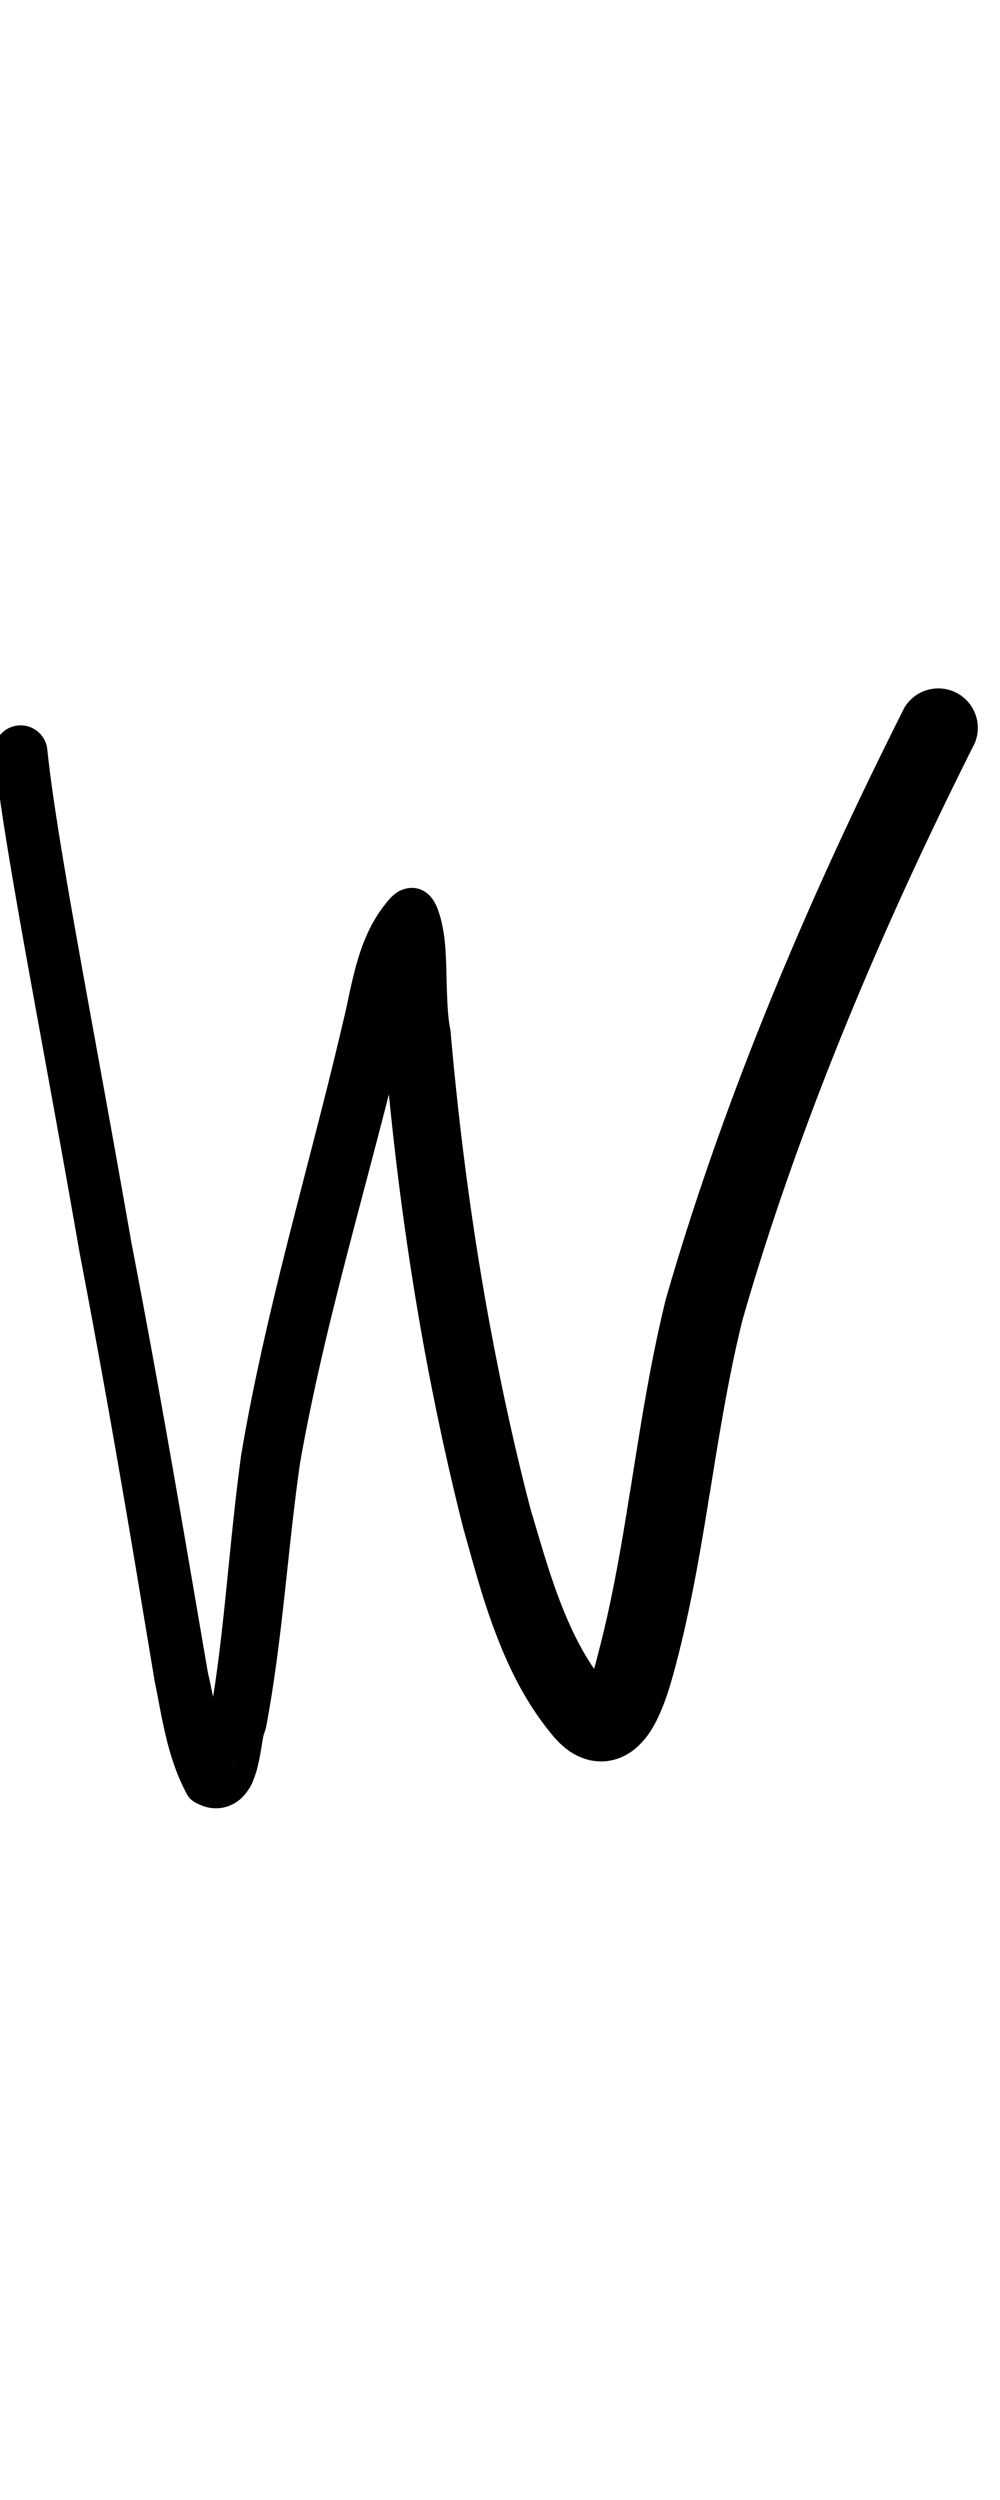 <?xml version="1.0" encoding="UTF-8" standalone="no"?>
<!-- Created with Inkscape (http://www.inkscape.org/) -->

<svg
   width="4mm"
   height="10mm"
   viewBox="0 0 4 10"
   version="1.1"
   id="svg1681"
   inkscape:version="1.2.1 (9c6d41e410, 2022-07-14)"
   sodipodi:docname="lower_w_9.svg"
   inkscape:export-filename="..\..\..\..\Downloads\lower a diff canvas resize 3.0.png"
   inkscape:export-xdpi="96"
   inkscape:export-ydpi="96"
   xmlns:inkscape="http://www.inkscape.org/namespaces/inkscape"
   xmlns:sodipodi="http://sodipodi.sourceforge.net/DTD/sodipodi-0.dtd"
   xmlns="http://www.w3.org/2000/svg"
   xmlns:svg="http://www.w3.org/2000/svg"
   xmlns:rdf="http://www.w3.org/1999/02/22-rdf-syntax-ns#"
   xmlns:cc="http://creativecommons.org/ns#"
   xmlns:dc="http://purl.org/dc/elements/1.1/">
  <defs
     id="defs1675">
    <inkscape:path-effect
       effect="powerstroke"
       id="path-effect752"
       is_visible="true"
       lpeversion="1"
       offset_points="1.769,0.107 | 8.679,0.138 | 11.466,0.158"
       not_jump="true"
       sort_points="true"
       interpolator_type="CentripetalCatmullRom"
       interpolator_beta="0.75"
       start_linecap_type="round"
       linejoin_type="spiro"
       miter_limit="4"
       scale_width="1"
       end_linecap_type="round" />
    <inkscape:path-effect
       effect="simplify"
       id="path-effect750"
       is_visible="true"
       lpeversion="1"
       steps="1"
       threshold="0.005"
       smooth_angles="0"
       helper_size="0"
       simplify_individual_paths="false"
       simplify_just_coalesce="false"
       step="1" />
    <inkscape:path-effect
       effect="powerstroke"
       id="path-effect690"
       is_visible="true"
       lpeversion="1"
       offset_points="1.719,0.12 | 8.727,0.152 | 10.3,0.135"
       not_jump="true"
       sort_points="true"
       interpolator_type="CentripetalCatmullRom"
       interpolator_beta="0.75"
       start_linecap_type="round"
       linejoin_type="spiro"
       miter_limit="4"
       scale_width="1"
       end_linecap_type="round" />
    <inkscape:path-effect
       effect="simplify"
       id="path-effect688"
       is_visible="true"
       lpeversion="1"
       steps="1"
       threshold="0.005"
       smooth_angles="0"
       helper_size="0"
       simplify_individual_paths="false"
       simplify_just_coalesce="false"
       step="1" />
    <inkscape:path-effect
       effect="powerstroke"
       id="path-effect630"
       is_visible="true"
       lpeversion="1"
       offset_points="2.637,0.12 | 7.546,0.153 | 8.756,0.131"
       not_jump="true"
       sort_points="true"
       interpolator_type="CentripetalCatmullRom"
       interpolator_beta="0.75"
       start_linecap_type="round"
       linejoin_type="spiro"
       miter_limit="4"
       scale_width="1"
       end_linecap_type="round" />
    <inkscape:path-effect
       effect="simplify"
       id="path-effect628"
       is_visible="true"
       lpeversion="1"
       steps="1"
       threshold="0.005"
       smooth_angles="0"
       helper_size="0"
       simplify_individual_paths="false"
       simplify_just_coalesce="false"
       step="1" />
    <inkscape:path-effect
       effect="powerstroke"
       id="path-effect572"
       is_visible="true"
       lpeversion="1"
       offset_points="1.884,0.1 | 8.42,0.129"
       not_jump="true"
       sort_points="true"
       interpolator_type="CentripetalCatmullRom"
       interpolator_beta="0.75"
       start_linecap_type="round"
       linejoin_type="spiro"
       miter_limit="4"
       scale_width="1"
       end_linecap_type="round" />
    <inkscape:path-effect
       effect="simplify"
       id="path-effect570"
       is_visible="true"
       lpeversion="1"
       steps="1"
       threshold="0.005"
       smooth_angles="0"
       helper_size="0"
       simplify_individual_paths="false"
       simplify_just_coalesce="false"
       step="1" />
    <inkscape:path-effect
       effect="powerstroke"
       id="path-effect516"
       is_visible="true"
       lpeversion="1"
       offset_points="2.208,0.106"
       not_jump="true"
       sort_points="true"
       interpolator_type="CentripetalCatmullRom"
       interpolator_beta="0.75"
       start_linecap_type="round"
       linejoin_type="spiro"
       miter_limit="4"
       scale_width="1"
       end_linecap_type="round" />
    <inkscape:path-effect
       effect="simplify"
       id="path-effect514"
       is_visible="true"
       lpeversion="1"
       steps="1"
       threshold="0.005"
       smooth_angles="0"
       helper_size="0"
       simplify_individual_paths="false"
       simplify_just_coalesce="false"
       step="1" />
    <inkscape:path-effect
       effect="powerstroke"
       id="path-effect462"
       is_visible="true"
       lpeversion="1"
       offset_points="1.768,0.115 | 7.486,0.137 | 10.224,0.156"
       not_jump="true"
       sort_points="true"
       interpolator_type="CentripetalCatmullRom"
       interpolator_beta="0.75"
       start_linecap_type="round"
       linejoin_type="spiro"
       miter_limit="4"
       scale_width="1"
       end_linecap_type="round" />
    <inkscape:path-effect
       effect="simplify"
       id="path-effect460"
       is_visible="true"
       lpeversion="1"
       steps="1"
       threshold="0.005"
       smooth_angles="0"
       helper_size="0"
       simplify_individual_paths="false"
       simplify_just_coalesce="false"
       step="1" />
    <inkscape:path-effect
       effect="powerstroke"
       id="path-effect410"
       is_visible="true"
       lpeversion="1"
       offset_points="1.307,0.101 | 7.406,0.117"
       not_jump="true"
       sort_points="true"
       interpolator_type="CentripetalCatmullRom"
       interpolator_beta="0.75"
       start_linecap_type="round"
       linejoin_type="spiro"
       miter_limit="4"
       scale_width="1"
       end_linecap_type="round" />
    <inkscape:path-effect
       effect="simplify"
       id="path-effect408"
       is_visible="true"
       lpeversion="1"
       steps="1"
       threshold="0.005"
       smooth_angles="0"
       helper_size="0"
       simplify_individual_paths="false"
       simplify_just_coalesce="false"
       step="1" />
    <inkscape:path-effect
       effect="powerstroke"
       id="path-effect360"
       is_visible="true"
       lpeversion="1"
       offset_points="1.755,0.11 | 6.495,0.139 | 8.144,0.124"
       not_jump="true"
       sort_points="true"
       interpolator_type="CentripetalCatmullRom"
       interpolator_beta="0.75"
       start_linecap_type="round"
       linejoin_type="spiro"
       miter_limit="4"
       scale_width="1"
       end_linecap_type="round" />
    <inkscape:path-effect
       effect="simplify"
       id="path-effect358"
       is_visible="true"
       lpeversion="1"
       steps="1"
       threshold="0.005"
       smooth_angles="0"
       helper_size="0"
       simplify_individual_paths="false"
       simplify_just_coalesce="false"
       step="1" />
    <inkscape:path-effect
       effect="powerstroke"
       id="path-effect312"
       is_visible="true"
       lpeversion="1"
       offset_points="1.4,0.096"
       not_jump="true"
       sort_points="true"
       interpolator_type="CentripetalCatmullRom"
       interpolator_beta="0.75"
       start_linecap_type="round"
       linejoin_type="spiro"
       miter_limit="4"
       scale_width="1"
       end_linecap_type="round" />
    <inkscape:path-effect
       effect="simplify"
       id="path-effect310"
       is_visible="true"
       lpeversion="1"
       steps="1"
       threshold="0.005"
       smooth_angles="0"
       helper_size="0"
       simplify_individual_paths="false"
       simplify_just_coalesce="false"
       step="1" />
    <inkscape:path-effect
       effect="powerstroke"
       id="path-effect305"
       is_visible="true"
       lpeversion="1"
       offset_points="1.531,0.094 | 9.553,0.127"
       not_jump="true"
       sort_points="true"
       interpolator_type="CentripetalCatmullRom"
       interpolator_beta="0.75"
       start_linecap_type="round"
       linejoin_type="spiro"
       miter_limit="4"
       scale_width="1"
       end_linecap_type="round" />
    <inkscape:path-effect
       effect="simplify"
       id="path-effect303"
       is_visible="true"
       lpeversion="1"
       steps="1"
       threshold="0.005"
       smooth_angles="0"
       helper_size="0"
       simplify_individual_paths="false"
       simplify_just_coalesce="false"
       step="1" />
    <inkscape:path-effect
       effect="powerstroke"
       id="path-effect298"
       is_visible="true"
       lpeversion="1"
       offset_points="1.373,0.113 | 8.906,0.144"
       not_jump="true"
       sort_points="true"
       interpolator_type="CentripetalCatmullRom"
       interpolator_beta="0.75"
       start_linecap_type="round"
       linejoin_type="spiro"
       miter_limit="4"
       scale_width="1"
       end_linecap_type="round" />
    <inkscape:path-effect
       effect="simplify"
       id="path-effect296"
       is_visible="true"
       lpeversion="1"
       steps="1"
       threshold="0.005"
       smooth_angles="0"
       helper_size="0"
       simplify_individual_paths="false"
       simplify_just_coalesce="false"
       step="1" />
    <inkscape:path-effect
       effect="powerstroke"
       id="path-effect1424"
       is_visible="true"
       lpeversion="1"
       offset_points="3.234,0.108 | 7.93,0.122"
       not_jump="true"
       sort_points="true"
       interpolator_type="CentripetalCatmullRom"
       interpolator_beta="0.75"
       start_linecap_type="round"
       linejoin_type="spiro"
       miter_limit="4"
       scale_width="1"
       end_linecap_type="round" />
    <inkscape:path-effect
       effect="simplify"
       id="path-effect1422"
       is_visible="true"
       lpeversion="1"
       steps="1"
       threshold="0.004"
       smooth_angles="0"
       helper_size="0"
       simplify_individual_paths="false"
       simplify_just_coalesce="false"
       step="1" />
    <inkscape:path-effect
       effect="powerstroke"
       id="path-effect502"
       is_visible="true"
       lpeversion="1"
       offset_points="3.009,0.216 | 7.36,0.176 | 9.416,0.202"
       not_jump="true"
       sort_points="true"
       interpolator_type="CentripetalCatmullRom"
       interpolator_beta="0.75"
       start_linecap_type="round"
       linejoin_type="spiro"
       miter_limit="4"
       scale_width="1"
       end_linecap_type="round" />
    <inkscape:path-effect
       effect="simplify"
       id="path-effect500"
       is_visible="true"
       lpeversion="1"
       steps="1"
       threshold="0.004"
       smooth_angles="0"
       helper_size="0"
       simplify_individual_paths="false"
       simplify_just_coalesce="false"
       step="1" />
    <inkscape:path-effect
       effect="powerstroke"
       id="path-effect241"
       is_visible="true"
       lpeversion="1"
       offset_points="2.688,0.341"
       not_jump="true"
       sort_points="true"
       interpolator_type="CentripetalCatmullRom"
       interpolator_beta="0.75"
       start_linecap_type="round"
       linejoin_type="spiro"
       miter_limit="4"
       scale_width="1"
       end_linecap_type="round" />
    <inkscape:path-effect
       effect="simplify"
       id="path-effect239"
       is_visible="true"
       lpeversion="1"
       steps="1"
       threshold="0.003"
       smooth_angles="0"
       helper_size="0"
       simplify_individual_paths="false"
       simplify_just_coalesce="false"
       step="1" />
    <inkscape:path-effect
       effect="powerstroke"
       id="path-effect234"
       is_visible="true"
       lpeversion="1"
       offset_points="2.136,0.075"
       not_jump="true"
       sort_points="true"
       interpolator_type="CentripetalCatmullRom"
       interpolator_beta="0.75"
       start_linecap_type="round"
       linejoin_type="spiro"
       miter_limit="4"
       scale_width="1"
       end_linecap_type="round" />
    <inkscape:path-effect
       effect="simplify"
       id="path-effect232"
       is_visible="true"
       lpeversion="1"
       steps="1"
       threshold="0.003"
       smooth_angles="0"
       helper_size="0"
       simplify_individual_paths="false"
       simplify_just_coalesce="false"
       step="1" />
    <inkscape:path-effect
       effect="powerstroke"
       id="path-effect227"
       is_visible="true"
       lpeversion="1"
       offset_points="2.187,0.075"
       not_jump="true"
       sort_points="true"
       interpolator_type="CentripetalCatmullRom"
       interpolator_beta="0.75"
       start_linecap_type="round"
       linejoin_type="spiro"
       miter_limit="4"
       scale_width="1"
       end_linecap_type="round" />
    <inkscape:path-effect
       effect="simplify"
       id="path-effect225"
       is_visible="true"
       lpeversion="1"
       steps="1"
       threshold="0.003"
       smooth_angles="0"
       helper_size="0"
       simplify_individual_paths="false"
       simplify_just_coalesce="false"
       step="1" />
    <inkscape:path-effect
       effect="powerstroke"
       id="path-effect166"
       is_visible="true"
       lpeversion="1"
       offset_points="1.964,0.075"
       not_jump="true"
       sort_points="true"
       interpolator_type="CentripetalCatmullRom"
       interpolator_beta="0.75"
       start_linecap_type="round"
       linejoin_type="spiro"
       miter_limit="4"
       scale_width="1"
       end_linecap_type="round" />
    <inkscape:path-effect
       effect="simplify"
       id="path-effect164"
       is_visible="true"
       lpeversion="1"
       steps="1"
       threshold="0.003"
       smooth_angles="0"
       helper_size="0"
       simplify_individual_paths="false"
       simplify_just_coalesce="false"
       step="1" />
    <inkscape:path-effect
       effect="powerstroke"
       id="path-effect159"
       is_visible="true"
       lpeversion="1"
       offset_points="2.261,0.075"
       not_jump="true"
       sort_points="true"
       interpolator_type="CentripetalCatmullRom"
       interpolator_beta="0.75"
       start_linecap_type="round"
       linejoin_type="spiro"
       miter_limit="4"
       scale_width="1"
       end_linecap_type="round" />
    <inkscape:path-effect
       effect="simplify"
       id="path-effect157"
       is_visible="true"
       lpeversion="1"
       steps="1"
       threshold="0.003"
       smooth_angles="0"
       helper_size="0"
       simplify_individual_paths="false"
       simplify_just_coalesce="false"
       step="1" />
    <inkscape:path-effect
       effect="powerstroke"
       id="path-effect152"
       is_visible="true"
       lpeversion="1"
       offset_points="2.827,0.075"
       not_jump="true"
       sort_points="true"
       interpolator_type="CentripetalCatmullRom"
       interpolator_beta="0.75"
       start_linecap_type="round"
       linejoin_type="spiro"
       miter_limit="4"
       scale_width="1"
       end_linecap_type="round" />
    <inkscape:path-effect
       effect="simplify"
       id="path-effect150"
       is_visible="true"
       lpeversion="1"
       steps="1"
       threshold="0.003"
       smooth_angles="0"
       helper_size="0"
       simplify_individual_paths="false"
       simplify_just_coalesce="false"
       step="1" />
    <inkscape:path-effect
       effect="powerstroke"
       id="path-effect145"
       is_visible="true"
       lpeversion="1"
       offset_points="3.837,0.075"
       not_jump="true"
       sort_points="true"
       interpolator_type="CentripetalCatmullRom"
       interpolator_beta="0.75"
       start_linecap_type="round"
       linejoin_type="spiro"
       miter_limit="4"
       scale_width="1"
       end_linecap_type="round" />
    <inkscape:path-effect
       effect="simplify"
       id="path-effect143"
       is_visible="true"
       lpeversion="1"
       steps="1"
       threshold="0.003"
       smooth_angles="0"
       helper_size="0"
       simplify_individual_paths="false"
       simplify_just_coalesce="false"
       step="1" />
    <inkscape:path-effect
       effect="powerstroke"
       id="path-effect138"
       is_visible="true"
       lpeversion="1"
       offset_points="2.688,0.075"
       not_jump="true"
       sort_points="true"
       interpolator_type="CentripetalCatmullRom"
       interpolator_beta="0.75"
       start_linecap_type="round"
       linejoin_type="spiro"
       miter_limit="4"
       scale_width="1"
       end_linecap_type="round" />
    <inkscape:path-effect
       effect="simplify"
       id="path-effect136"
       is_visible="true"
       lpeversion="1"
       steps="1"
       threshold="0.003"
       smooth_angles="0"
       helper_size="0"
       simplify_individual_paths="false"
       simplify_just_coalesce="false"
       step="1" />
    <inkscape:path-effect
       effect="powerstroke"
       id="path-effect131"
       is_visible="true"
       lpeversion="1"
       offset_points="1.994,0.075"
       not_jump="true"
       sort_points="true"
       interpolator_type="CentripetalCatmullRom"
       interpolator_beta="0.75"
       start_linecap_type="round"
       linejoin_type="spiro"
       miter_limit="4"
       scale_width="1"
       end_linecap_type="round" />
    <inkscape:path-effect
       effect="simplify"
       id="path-effect129"
       is_visible="true"
       lpeversion="1"
       steps="1"
       threshold="0.003"
       smooth_angles="0"
       helper_size="0"
       simplify_individual_paths="false"
       simplify_just_coalesce="false"
       step="1" />
  </defs>
  <sodipodi:namedview
     id="base"
     pagecolor="#ffffff"
     bordercolor="#666666"
     borderopacity="1.0"
     inkscape:pageopacity="0.0"
     inkscape:pageshadow="2"
     inkscape:zoom="15.839192"
     inkscape:cx="1.3258252"
     inkscape:cy="16.351844"
     inkscape:document-units="mm"
     inkscape:current-layer="layer1"
     showgrid="false"
     fit-margin-top="0"
     fit-margin-left="0"
     fit-margin-right="0"
     fit-margin-bottom="0"
     inkscape:window-width="1920"
     inkscape:window-height="1057"
     inkscape:window-x="1072"
     inkscape:window-y="321"
     inkscape:window-maximized="1"
     showguides="true"
     inkscape:guide-bbox="true"
     inkscape:snap-bbox="true"
     inkscape:bbox-nodes="true"
     inkscape:snap-nodes="false"
     inkscape:snap-others="false"
     inkscape:snap-page="true"
     inkscape:snap-grids="false"
     inkscape:snap-to-guides="false"
     inkscape:snap-global="false"
     inkscape:pagecheckerboard="0"
     inkscape:showpageshadow="2"
     inkscape:deskcolor="#d1d1d1">
    <sodipodi:guide
       position="-6.181,9.499"
       orientation="0,1"
       id="guide816"
       inkscape:locked="false" />
    <sodipodi:guide
       position="-4.41,10.647"
       orientation="0,1"
       id="guide818"
       inkscape:locked="false" />
    <sodipodi:guide
       position="2.76,11.096"
       orientation="1,0"
       id="guide820"
       inkscape:locked="false" />
    <sodipodi:guide
       position="3.657,10.942"
       orientation="1,0"
       id="guide822"
       inkscape:locked="false" />
    <sodipodi:guide
       position="-0.052,9.749"
       orientation="1,0"
       id="guide1853"
       inkscape:locked="false" />
    <sodipodi:guide
       position="-2.372,3.018"
       orientation="0,1"
       id="guide1855"
       inkscape:locked="false" />
    <sodipodi:guide
       position="2.689,7.394"
       orientation="0,-1"
       id="guide176"
       inkscape:locked="false" />
  </sodipodi:namedview>
  <g
     inkscape:label="Layer 1"
     inkscape:groupmode="layer"
     id="layer1"
     transform="translate(17.028,-147.229)">
    <path
       d="m -17.051,150.246 c 0.042,0.391 0.188,1.113 0.341,1.992 0.08,0.418 0.155,0.842 0.235,1.321 0.004,0.025 0.062,0.372 0.066,0.397 0.014,0.066 0.025,0.137 0.044,0.216 0.016,0.069 0.04,0.148 0.08,0.225 0.005,0.01 0.011,0.021 0.02,0.029 0.009,0.008 0.019,0.014 0.03,0.019 0.013,0.006 0.028,0.012 0.045,0.015 0.017,0.003 0.035,0.003 0.054,-3.7e-4 0.019,-0.004 0.035,-0.011 0.05,-0.02 0.014,-0.009 0.026,-0.019 0.035,-0.03 0.009,-0.01 0.016,-0.021 0.022,-0.03 0.006,-0.01 0.01,-0.019 0.014,-0.029 0.007,-0.018 0.013,-0.036 0.017,-0.053 0.008,-0.032 0.014,-0.068 0.018,-0.093 0.002,-0.013 0.004,-0.024 0.006,-0.033 0.002,-0.008 0.004,-0.013 0.003,-0.009 l 0.007,-0.023 c 0.066,-0.349 0.086,-0.708 0.136,-1.057 0.099,-0.566 0.275,-1.131 0.412,-1.705 0.021,-0.074 0.035,-0.149 0.053,-0.212 0.009,-0.032 0.019,-0.061 0.031,-0.087 0.012,-0.026 0.025,-0.048 0.041,-0.068 l -0.226,-0.044 c 0.004,0.015 0.007,0.036 0.009,0.067 0.002,0.031 0.002,0.066 0.002,0.104 1.7e-4,0.039 1.77e-4,0.08 0.002,0.121 0.002,0.04 0.004,0.08 0.011,0.12 0.04,0.489 0.102,0.932 0.179,1.335 0.041,0.214 0.087,0.422 0.138,0.624 0.041,0.146 0.078,0.287 0.132,0.428 0.057,0.15 0.129,0.291 0.235,0.415 0.027,0.03 0.057,0.056 0.094,0.073 0.019,0.009 0.04,0.016 0.063,0.019 0.023,0.003 0.046,0.003 0.068,-0.002 0.022,-0.004 0.042,-0.012 0.06,-0.022 0.017,-0.009 0.032,-0.02 0.044,-0.031 0.024,-0.022 0.043,-0.046 0.056,-0.067 0.027,-0.043 0.046,-0.091 0.059,-0.127 0.007,-0.02 0.013,-0.039 0.018,-0.055 0.004,-0.014 0.008,-0.028 0.012,-0.042 0.063,-0.229 0.103,-0.46 0.138,-0.675 3.6e-4,-0.002 0.007,-0.046 0.008,-0.048 0.038,-0.236 0.075,-0.469 0.131,-0.695 0.289,-1.007 0.728,-1.906 0.929,-2.307 a 0.158,0.158 90 0 0 -0.282,-0.141 c -0.202,0.403 -0.655,1.324 -0.954,2.366 -0.061,0.248 -0.099,0.495 -0.136,0.727 7.18e-4,-0.005 -0.008,0.052 -0.008,0.048 -0.034,0.215 -0.071,0.432 -0.127,0.644 -0.003,0.012 -0.006,0.024 -0.01,0.039 -0.004,0.014 -0.008,0.028 -0.012,0.043 -0.009,0.03 -0.018,0.051 -0.025,0.065 -0.003,0.006 -0.004,0.006 8.8e-5,0.003 0.002,-0.002 0.006,-0.005 0.013,-0.008 0.006,-0.003 0.015,-0.007 0.025,-0.009 0.01,-0.002 0.021,-0.002 0.031,-6.3e-4 0.01,0.001 0.018,0.004 0.023,0.007 0.009,0.005 0.01,0.008 0.002,2.8e-4 -0.076,-0.086 -0.136,-0.193 -0.188,-0.323 -0.05,-0.124 -0.085,-0.25 -0.129,-0.397 -0.05,-0.192 -0.096,-0.394 -0.137,-0.603 -0.078,-0.394 -0.141,-0.829 -0.183,-1.309 -3.67e-4,-0.004 -8.35e-4,-0.008 -0.002,-0.013 -0.005,-0.025 -0.008,-0.056 -0.01,-0.092 -0.002,-0.036 -0.003,-0.072 -0.004,-0.113 -0.001,-0.038 -0.002,-0.08 -0.005,-0.119 -0.003,-0.038 -0.009,-0.08 -0.02,-0.119 -0.007,-0.025 -0.016,-0.051 -0.031,-0.072 -0.015,-0.021 -0.038,-0.038 -0.064,-0.043 -0.026,-0.005 -0.053,0.001 -0.076,0.015 -0.022,0.014 -0.039,0.035 -0.055,0.056 -0.03,0.039 -0.053,0.081 -0.071,0.123 -0.018,0.041 -0.031,0.083 -0.042,0.123 -0.021,0.079 -0.034,0.154 -0.05,0.218 -0.132,0.567 -0.307,1.138 -0.407,1.729 -0.05,0.364 -0.067,0.717 -0.125,1.044 -0.004,0.012 -0.007,0.024 -0.009,0.034 -0.003,0.014 -0.005,0.03 -0.007,0.044 -0.005,0.031 -0.008,0.055 -0.013,0.077 -0.002,0.011 -0.004,0.017 -0.006,0.022 -5.78e-4,0.002 0.001,-3.6e-4 0.004,-0.003 0.003,-0.003 0.007,-0.008 0.015,-0.012 0.007,-0.005 0.016,-0.008 0.026,-0.01 0.01,-0.002 0.019,-0.002 0.027,-2.5e-4 0.007,0.001 0.012,0.003 0.014,0.005 0.01,0.005 0.021,0.011 0.029,0.019 0.009,0.008 0.015,0.018 0.02,0.029 -0.029,-0.053 -0.048,-0.112 -0.064,-0.173 -0.017,-0.069 -0.03,-0.139 -0.045,-0.205 0.014,0.081 -0.08,-0.468 -0.067,-0.392 -0.082,-0.48 -0.157,-0.904 -0.238,-1.323 -0.155,-0.888 -0.297,-1.595 -0.337,-1.976 a 0.107,0.107 90 0 0 -0.213,0.023 z"
       id="path-1"
       inkscape:path-effect="#path-effect750;#path-effect752"
       inkscape:original-d="m -16.944596,150.23465 c 0.04492,0.44749 0.134809,0.89284 0.218229,1.33524 0.0653,0.34629 0.12846,0.69296 0.193542,1.03929 0.05968,0.31758 0.113525,0.636 0.167868,0.95451 0.01379,0.0808 0.106488,0.74189 0.195518,0.79845 0.103037,0.0655 0.20196,-1.16814 0.210329,-1.21848 0.09215,-0.55427 0.247584,-1.10295 0.389059,-1.64622 0.03077,-0.11814 0.09433,-0.49416 0.177743,-0.56492 0.034,-0.0289 0.0078,0.0888 0.01086,0.13333 0.0099,0.14432 0.01973,0.28866 0.03259,0.43275 0.05378,0.60279 0.244141,1.84421 0.506567,2.36836 0.05362,0.10711 0.193098,0.33733 0.265627,0.24201 0.160887,-0.21145 0.264392,-1.28849 0.358448,-1.61809 0.235648,-0.82579 0.564335,-1.59228 0.947963,-2.35873"
       style="fill:#000000;fill-rule:nonzero;stroke:none" />
  </g>
</svg>
